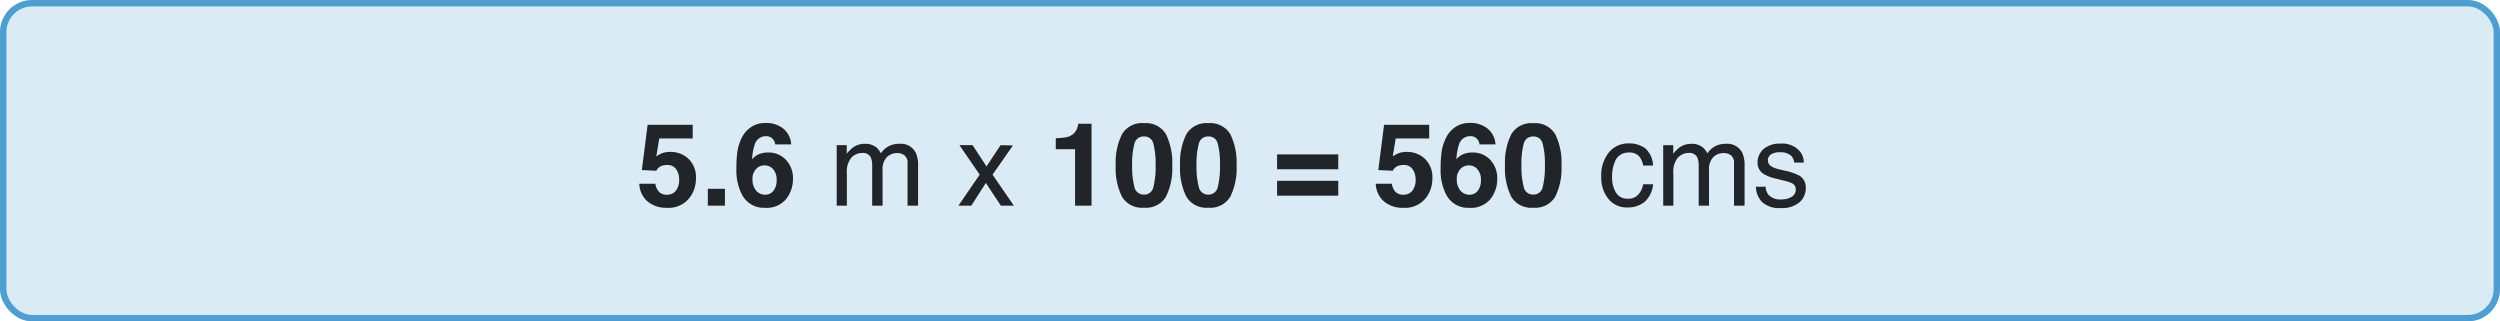<svg xmlns="http://www.w3.org/2000/svg" width="389" height="50" viewBox="0 0 389 50">
  <g id="Grupo_1145542" data-name="Grupo 1145542" transform="translate(-219 -5496)">
    <g id="Rectángulo_408399" data-name="Rectángulo 408399" transform="translate(219 5496)" fill="#dbebf6" stroke="#4e9ed2" stroke-width="1">
      <rect width="389" height="50" rx="5" stroke="none"/>
      <rect x="0.5" y="0.5" width="388" height="49" rx="4.5" fill="none"/>
    </g>
    <path id="Contenido" d="M4.8-6.328a2.45,2.45,0,0,0-.791.114,1.572,1.572,0,0,0-.888.782L.87-5.537l.9-7.04H8.789v2.127H3.577L3.12-7.664a5.237,5.237,0,0,1,.905-.5,3.833,3.833,0,0,1,1.327-.2A3.986,3.986,0,0,1,8.112-7.3,3.955,3.955,0,0,1,9.29-4.21,4.854,4.854,0,0,1,8.156-1.055,4.123,4.123,0,0,1,4.764.334,4.506,4.506,0,0,1,1.775-.642,3.79,3.79,0,0,1,.475-3.41h2.5a2.417,2.417,0,0,0,.571,1.261,1.618,1.618,0,0,0,1.23.444A1.661,1.661,0,0,0,6.192-2.36,2.683,2.683,0,0,0,6.68-4.008a2.863,2.863,0,0,0-.457-1.648A1.6,1.6,0,0,0,4.8-6.328Zm6.339,3.709H13.8V0H11.138Zm9.38-5.651A3.654,3.654,0,0,1,23.3-7.119a4.12,4.12,0,0,1,1.085,2.944,4.97,4.97,0,0,1-1.063,3.146,3.932,3.932,0,0,1-3.3,1.362,3.8,3.8,0,0,1-3.551-2.013,8.207,8.207,0,0,1-.888-4.061A18.465,18.465,0,0,1,15.7-8.112a7.257,7.257,0,0,1,.853-2.707A4.362,4.362,0,0,1,17.982-12.3a3.852,3.852,0,0,1,2.114-.562,4.184,4.184,0,0,1,2.83.91,3.459,3.459,0,0,1,1.187,2.421h-2.5a1.278,1.278,0,0,0-.237-.677,1.375,1.375,0,0,0-1.222-.6,1.806,1.806,0,0,0-1.74,1.371,8.508,8.508,0,0,0-.387,2.232,2.811,2.811,0,0,1,1.081-.809A3.648,3.648,0,0,1,20.517-8.271ZM18.83-5.88a2.189,2.189,0,0,0-.738,1.846,2.5,2.5,0,0,0,.554,1.679,1.766,1.766,0,0,0,1.406.65,1.562,1.562,0,0,0,1.314-.628,2.616,2.616,0,0,0,.479-1.63A2.44,2.44,0,0,0,21.3-5.673a1.744,1.744,0,0,0-1.336-.593A1.784,1.784,0,0,0,18.83-5.88ZM31.191-9.413h1.564v1.336a5.258,5.258,0,0,1,1.02-1.011,3.066,3.066,0,0,1,1.775-.536,2.794,2.794,0,0,1,1.811.554,2.894,2.894,0,0,1,.7.932A3.419,3.419,0,0,1,39.3-9.259a3.457,3.457,0,0,1,1.6-.365,2.616,2.616,0,0,1,2.584,1.371,4.482,4.482,0,0,1,.369,1.986V0H42.212V-6.539a1.523,1.523,0,0,0-.47-1.292A1.861,1.861,0,0,0,40.6-8.183a2.277,2.277,0,0,0-1.6.624,2.74,2.74,0,0,0-.672,2.083V0H36.71V-6.144a3.192,3.192,0,0,0-.229-1.4A1.394,1.394,0,0,0,35.137-8.2a2.32,2.32,0,0,0-1.63.694,3.4,3.4,0,0,0-.734,2.514V0H31.191Zm19.1,0h2.048L54.5-6.1l2.188-3.313,1.925.044L55.443-4.825,58.757,0H56.735L54.4-3.533,52.13,0h-2L53.44-4.825ZM70.845,0H68.279V-8.789h-3v-1.705a11.1,11.1,0,0,0,1.661-.158,2.343,2.343,0,0,0,1.23-.668,2.2,2.2,0,0,0,.492-.914,2.1,2.1,0,0,0,.1-.51h2.083ZM79,.316a3.606,3.606,0,0,1-3.415-1.705,9.864,9.864,0,0,1-.98-4.86,9.917,9.917,0,0,1,.98-4.869A3.6,3.6,0,0,1,79-12.832a3.611,3.611,0,0,1,3.419,1.714A9.955,9.955,0,0,1,83.4-6.249a9.864,9.864,0,0,1-.98,4.86A3.606,3.606,0,0,1,79,.316Zm1.468-3.208a12.539,12.539,0,0,0,.343-3.357,12.3,12.3,0,0,0-.347-3.41A1.418,1.418,0,0,0,79-10.767a1.439,1.439,0,0,0-1.477,1.107,11.871,11.871,0,0,0-.36,3.41,12,12,0,0,0,.36,3.362A1.451,1.451,0,0,0,79-1.723,1.438,1.438,0,0,0,80.471-2.892ZM89.016.316A3.606,3.606,0,0,1,85.6-1.389a9.864,9.864,0,0,1-.98-4.86,9.917,9.917,0,0,1,.98-4.869,3.6,3.6,0,0,1,3.415-1.714,3.611,3.611,0,0,1,3.419,1.714,9.955,9.955,0,0,1,.976,4.869,9.864,9.864,0,0,1-.98,4.86A3.606,3.606,0,0,1,89.016.316Zm1.468-3.208a12.539,12.539,0,0,0,.343-3.357,12.3,12.3,0,0,0-.347-3.41,1.418,1.418,0,0,0-1.463-1.107,1.439,1.439,0,0,0-1.477,1.107,11.871,11.871,0,0,0-.36,3.41,12,12,0,0,0,.36,3.362,1.451,1.451,0,0,0,1.477,1.165A1.438,1.438,0,0,0,90.484-2.892Zm18.751-5.08V-5.66H99.716V-7.972ZM99.716-1.556V-3.867h9.519v2.312Zm19.674-4.772a2.45,2.45,0,0,0-.791.114,1.572,1.572,0,0,0-.888.782l-2.25-.105.9-7.04h7.022v2.127h-5.212l-.457,2.786a5.237,5.237,0,0,1,.905-.5,3.833,3.833,0,0,1,1.327-.2A3.986,3.986,0,0,1,122.7-7.3a3.955,3.955,0,0,1,1.178,3.094,4.854,4.854,0,0,1-1.134,3.155A4.123,4.123,0,0,1,119.354.334a4.506,4.506,0,0,1-2.988-.976,3.79,3.79,0,0,1-1.3-2.769h2.5a2.417,2.417,0,0,0,.571,1.261,1.618,1.618,0,0,0,1.23.444,1.661,1.661,0,0,0,1.419-.655,2.683,2.683,0,0,0,.488-1.648,2.863,2.863,0,0,0-.457-1.648A1.6,1.6,0,0,0,119.389-6.328Zm10.716-1.942a3.654,3.654,0,0,1,2.782,1.151,4.12,4.12,0,0,1,1.085,2.944,4.97,4.97,0,0,1-1.063,3.146A3.932,3.932,0,0,1,129.6.334a3.8,3.8,0,0,1-3.551-2.013,8.207,8.207,0,0,1-.888-4.061,18.465,18.465,0,0,1,.123-2.373,7.257,7.257,0,0,1,.853-2.707,4.362,4.362,0,0,1,1.428-1.485,3.852,3.852,0,0,1,2.114-.562,4.184,4.184,0,0,1,2.83.91A3.459,3.459,0,0,1,133.7-9.536h-2.5a1.278,1.278,0,0,0-.237-.677,1.375,1.375,0,0,0-1.222-.6A1.806,1.806,0,0,0,128-9.439a8.508,8.508,0,0,0-.387,2.232,2.811,2.811,0,0,1,1.081-.809A3.648,3.648,0,0,1,130.105-8.271ZM128.418-5.88a2.189,2.189,0,0,0-.738,1.846,2.5,2.5,0,0,0,.554,1.679,1.766,1.766,0,0,0,1.406.65,1.562,1.562,0,0,0,1.314-.628,2.616,2.616,0,0,0,.479-1.63,2.44,2.44,0,0,0-.545-1.709,1.744,1.744,0,0,0-1.336-.593A1.784,1.784,0,0,0,128.418-5.88Zm11.155,6.2a3.606,3.606,0,0,1-3.415-1.705,9.864,9.864,0,0,1-.98-4.86,9.917,9.917,0,0,1,.98-4.869,3.6,3.6,0,0,1,3.415-1.714,3.611,3.611,0,0,1,3.419,1.714,9.955,9.955,0,0,1,.976,4.869,9.864,9.864,0,0,1-.98,4.86A3.606,3.606,0,0,1,139.573.316Zm1.468-3.208a12.539,12.539,0,0,0,.343-3.357,12.3,12.3,0,0,0-.347-3.41,1.418,1.418,0,0,0-1.463-1.107A1.439,1.439,0,0,0,138.1-9.659a11.871,11.871,0,0,0-.36,3.41,12,12,0,0,0,.36,3.362,1.451,1.451,0,0,0,1.477,1.165A1.438,1.438,0,0,0,141.041-2.892Zm13.381-6.794a4.1,4.1,0,0,1,2.588.773,3.705,3.705,0,0,1,1.2,2.663h-1.538a2.839,2.839,0,0,0-.642-1.446,2.027,2.027,0,0,0-1.608-.576,2.222,2.222,0,0,0-2.162,1.477,5.865,5.865,0,0,0-.422,2.364,4.449,4.449,0,0,0,.6,2.382,2.05,2.05,0,0,0,1.881.967,2.057,2.057,0,0,0,1.56-.6,3.311,3.311,0,0,0,.8-1.648h1.538a4.129,4.129,0,0,1-1.318,2.738,4.113,4.113,0,0,1-2.7.866,3.6,3.6,0,0,1-2.944-1.349,5.164,5.164,0,0,1-1.1-3.371,5.678,5.678,0,0,1,1.2-3.858A3.891,3.891,0,0,1,154.421-9.686Zm5.372.272h1.564v1.336a5.258,5.258,0,0,1,1.02-1.011,3.066,3.066,0,0,1,1.775-.536,2.794,2.794,0,0,1,1.811.554,2.894,2.894,0,0,1,.7.932,3.419,3.419,0,0,1,1.239-1.121,3.457,3.457,0,0,1,1.6-.365,2.616,2.616,0,0,1,2.584,1.371,4.482,4.482,0,0,1,.369,1.986V0h-1.644V-6.539a1.523,1.523,0,0,0-.47-1.292,1.861,1.861,0,0,0-1.147-.352,2.277,2.277,0,0,0-1.6.624,2.74,2.74,0,0,0-.672,2.083V0h-1.608V-6.144a3.192,3.192,0,0,0-.229-1.4,1.394,1.394,0,0,0-1.345-.659,2.32,2.32,0,0,0-1.63.694,3.4,3.4,0,0,0-.734,2.514V0h-1.582Zm15.936,6.46a2.3,2.3,0,0,0,.4,1.213,2.485,2.485,0,0,0,2.074.765,3.059,3.059,0,0,0,1.547-.382,1.27,1.27,0,0,0,.668-1.182,1.011,1.011,0,0,0-.536-.923,6.374,6.374,0,0,0-1.354-.448l-1.257-.316a6.131,6.131,0,0,1-1.775-.668,2,2,0,0,1-1.02-1.775,2.713,2.713,0,0,1,.962-2.162,3.839,3.839,0,0,1,2.588-.826,3.593,3.593,0,0,1,3.067,1.248,2.708,2.708,0,0,1,.571,1.705h-1.494a1.83,1.83,0,0,0-.378-.976,2.41,2.41,0,0,0-1.89-.624,2.259,2.259,0,0,0-1.358.343,1.074,1.074,0,0,0-.461.905,1.114,1.114,0,0,0,.606.984,3.644,3.644,0,0,0,1.037.387l1.046.255a8.087,8.087,0,0,1,2.285.8,2.118,2.118,0,0,1,.923,1.907,2.906,2.906,0,0,1-.954,2.171,4.059,4.059,0,0,1-2.9.914,3.9,3.9,0,0,1-2.975-.954,3.606,3.606,0,0,1-.936-2.36Z" transform="translate(318 5528)" fill="#212429"/>
  </g>
</svg>
